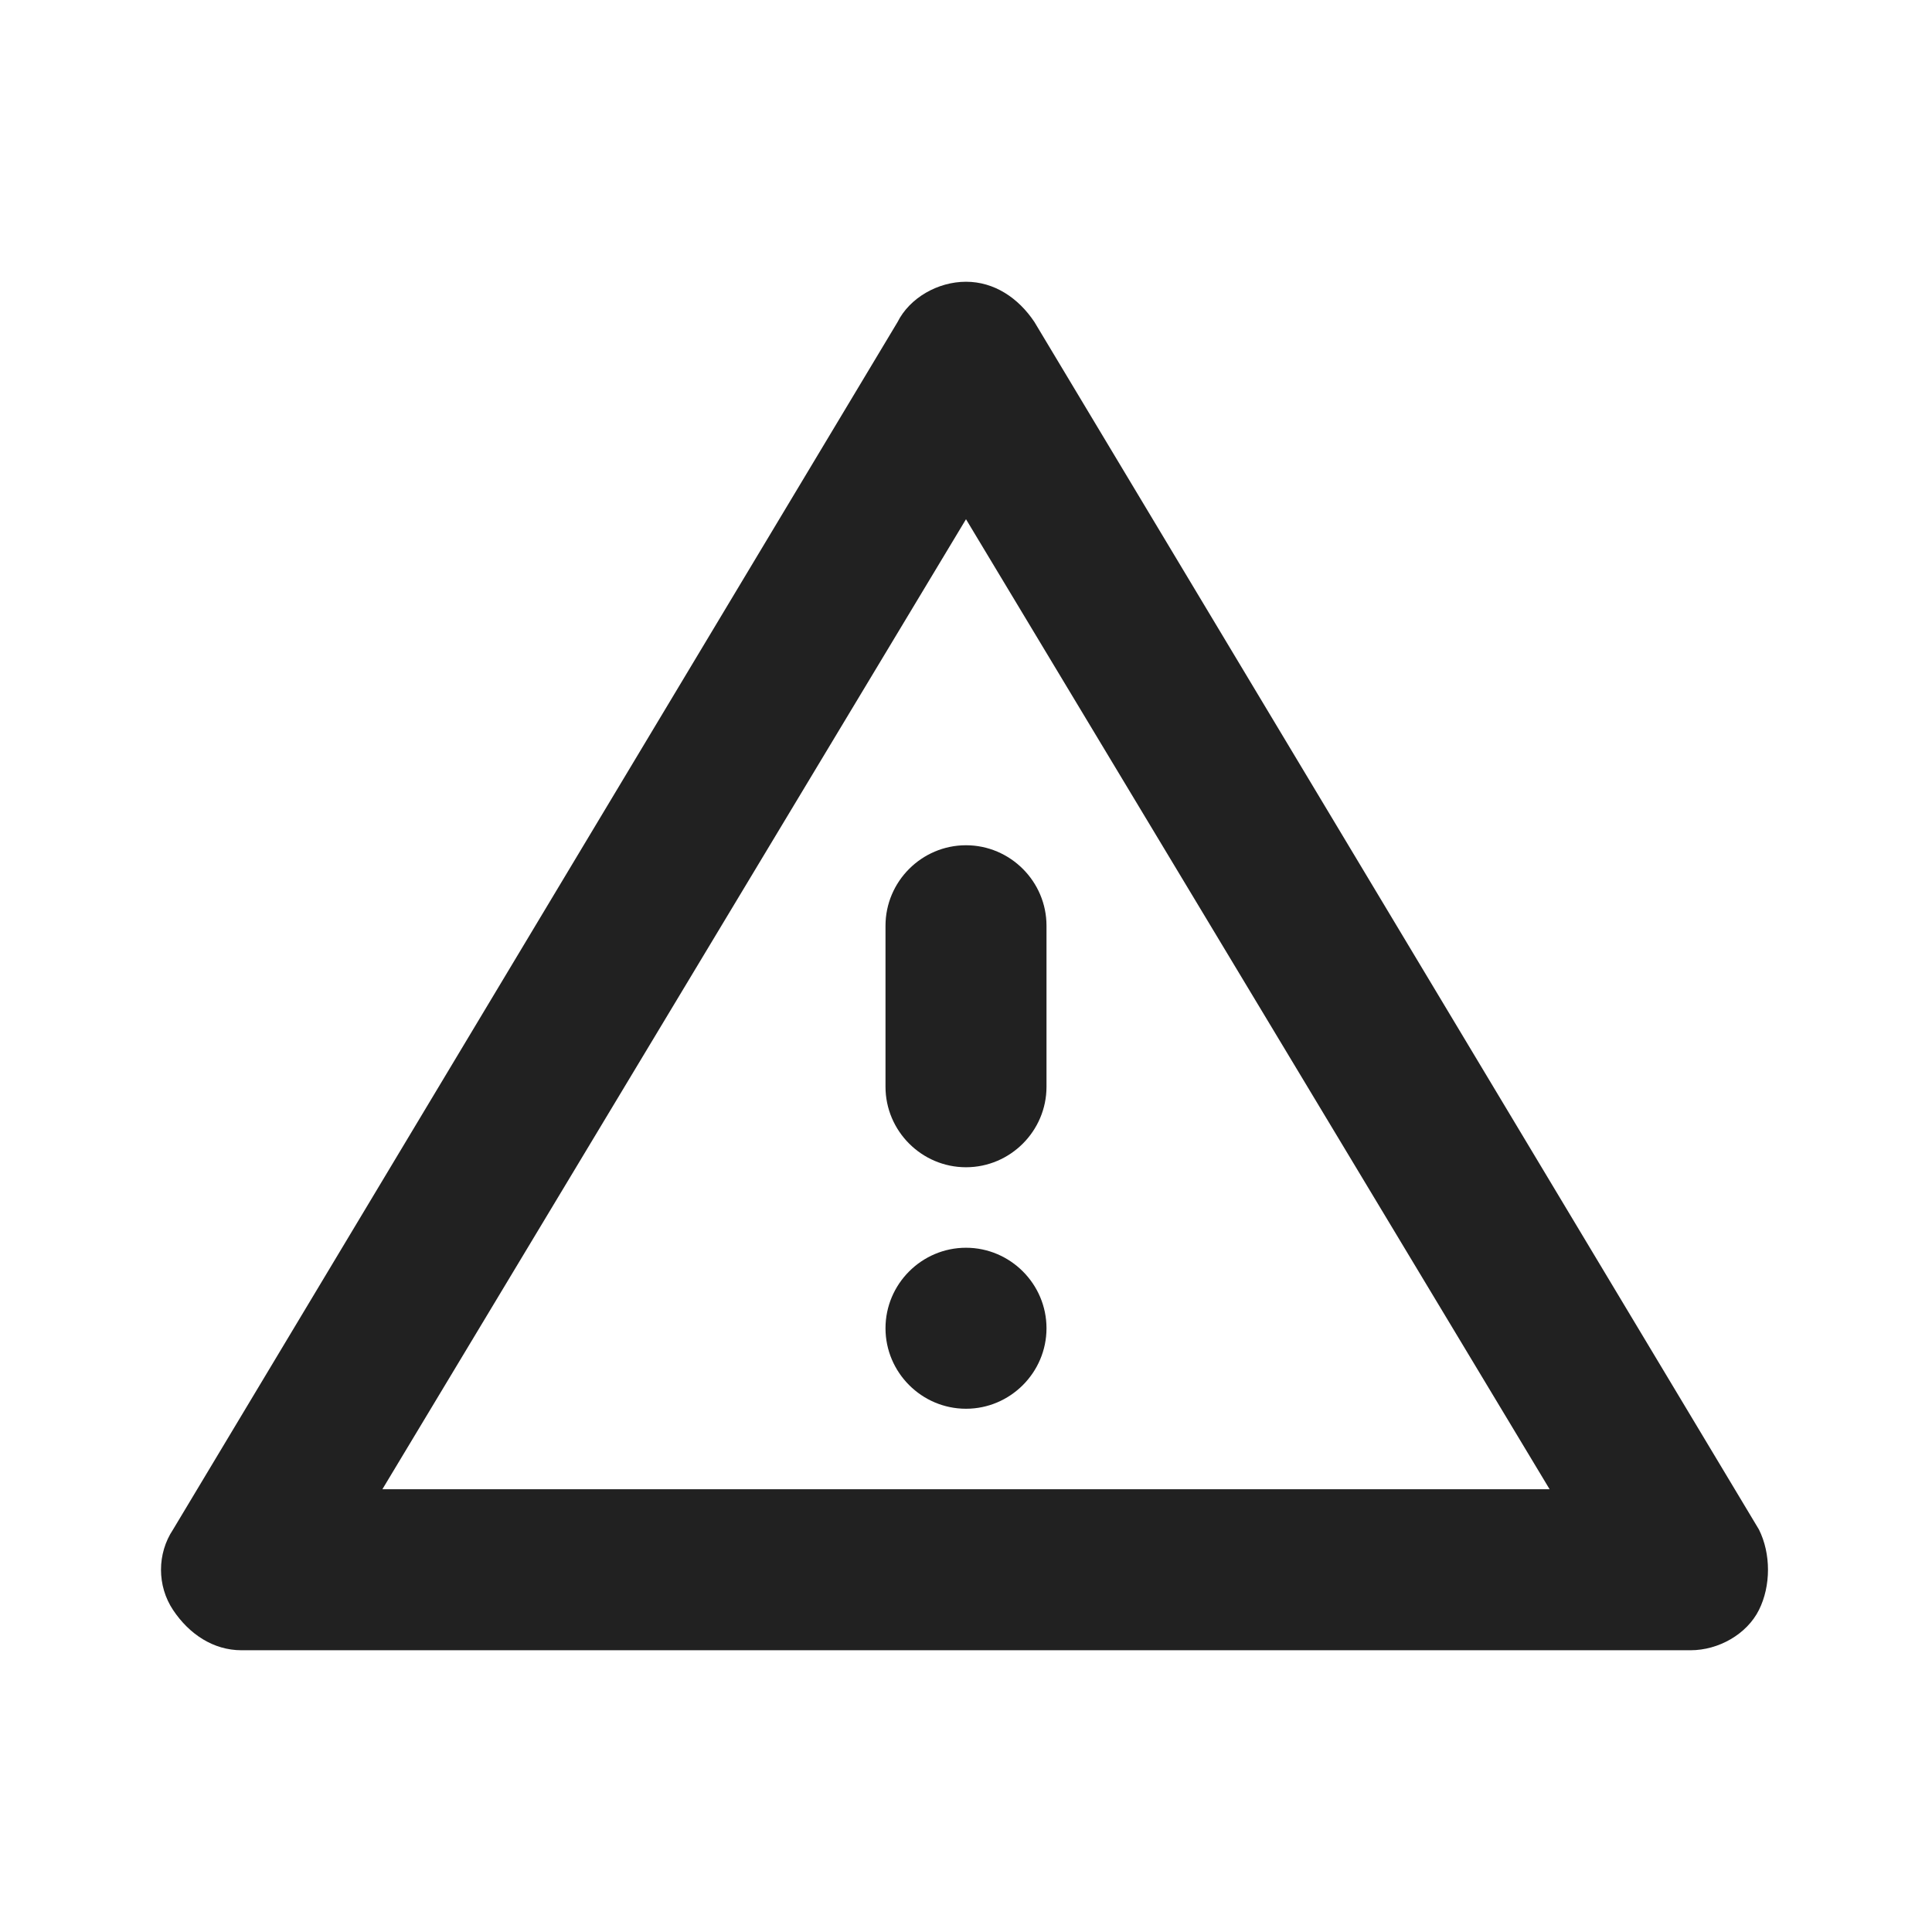 <?xml version="1.0" encoding="UTF-8"?>
<svg width="24px" height="24px" viewBox="0 0 24 24" version="1.1" xmlns="http://www.w3.org/2000/svg" xmlns:xlink="http://www.w3.org/1999/xlink">
    <title>⭕ Icon/Status/Credentials Missing</title>
    <defs>
        <path d="M12.85,4 C12.65,3.7 12.35,3.5 12,3.5 C11.65,3.5 11.3,3.7 11.15,4 L2.15,19 C1.95,19.3 1.95,19.7 2.15,20 C2.35,20.3 2.65,20.5 3,20.5 L21,20.5 C21.35,20.5 21.7,20.3 21.85,20 C22,19.7 22,19.3 21.85,19 L12.85,4 L12.85,4 Z M4.75,18.5 L12,6.45 L19.25,18.5 L4.75,18.5 Z M13,16.5 C13,17.05 12.55,17.5 12,17.5 C11.45,17.5 11,17.05 11,16.5 C11,15.95 11.45,15.5 12,15.5 C12.55,15.5 13,15.95 13,16.5 Z M12,10.5 C12.55,10.5 13,10.95 13,11.5 L13,13.5 C13,14.05 12.55,14.5 12,14.5 C11.45,14.5 11,14.05 11,13.5 L11,11.5 C11,10.95 11.45,10.5 12,10.5 Z" id="path-1"></path>
    </defs>
    <g id="⭕-Icon/Status/Credentials-Missing" stroke="none" stroke-width="1" fill="none" fill-rule="evenodd">
        <mask id="mask-2" fill="white">
            <use xlink:href="#path-1"></use>
        </mask>
        <use id="Color" fill="#212121" xlink:href="#path-1"></use>
    </g>
</svg>